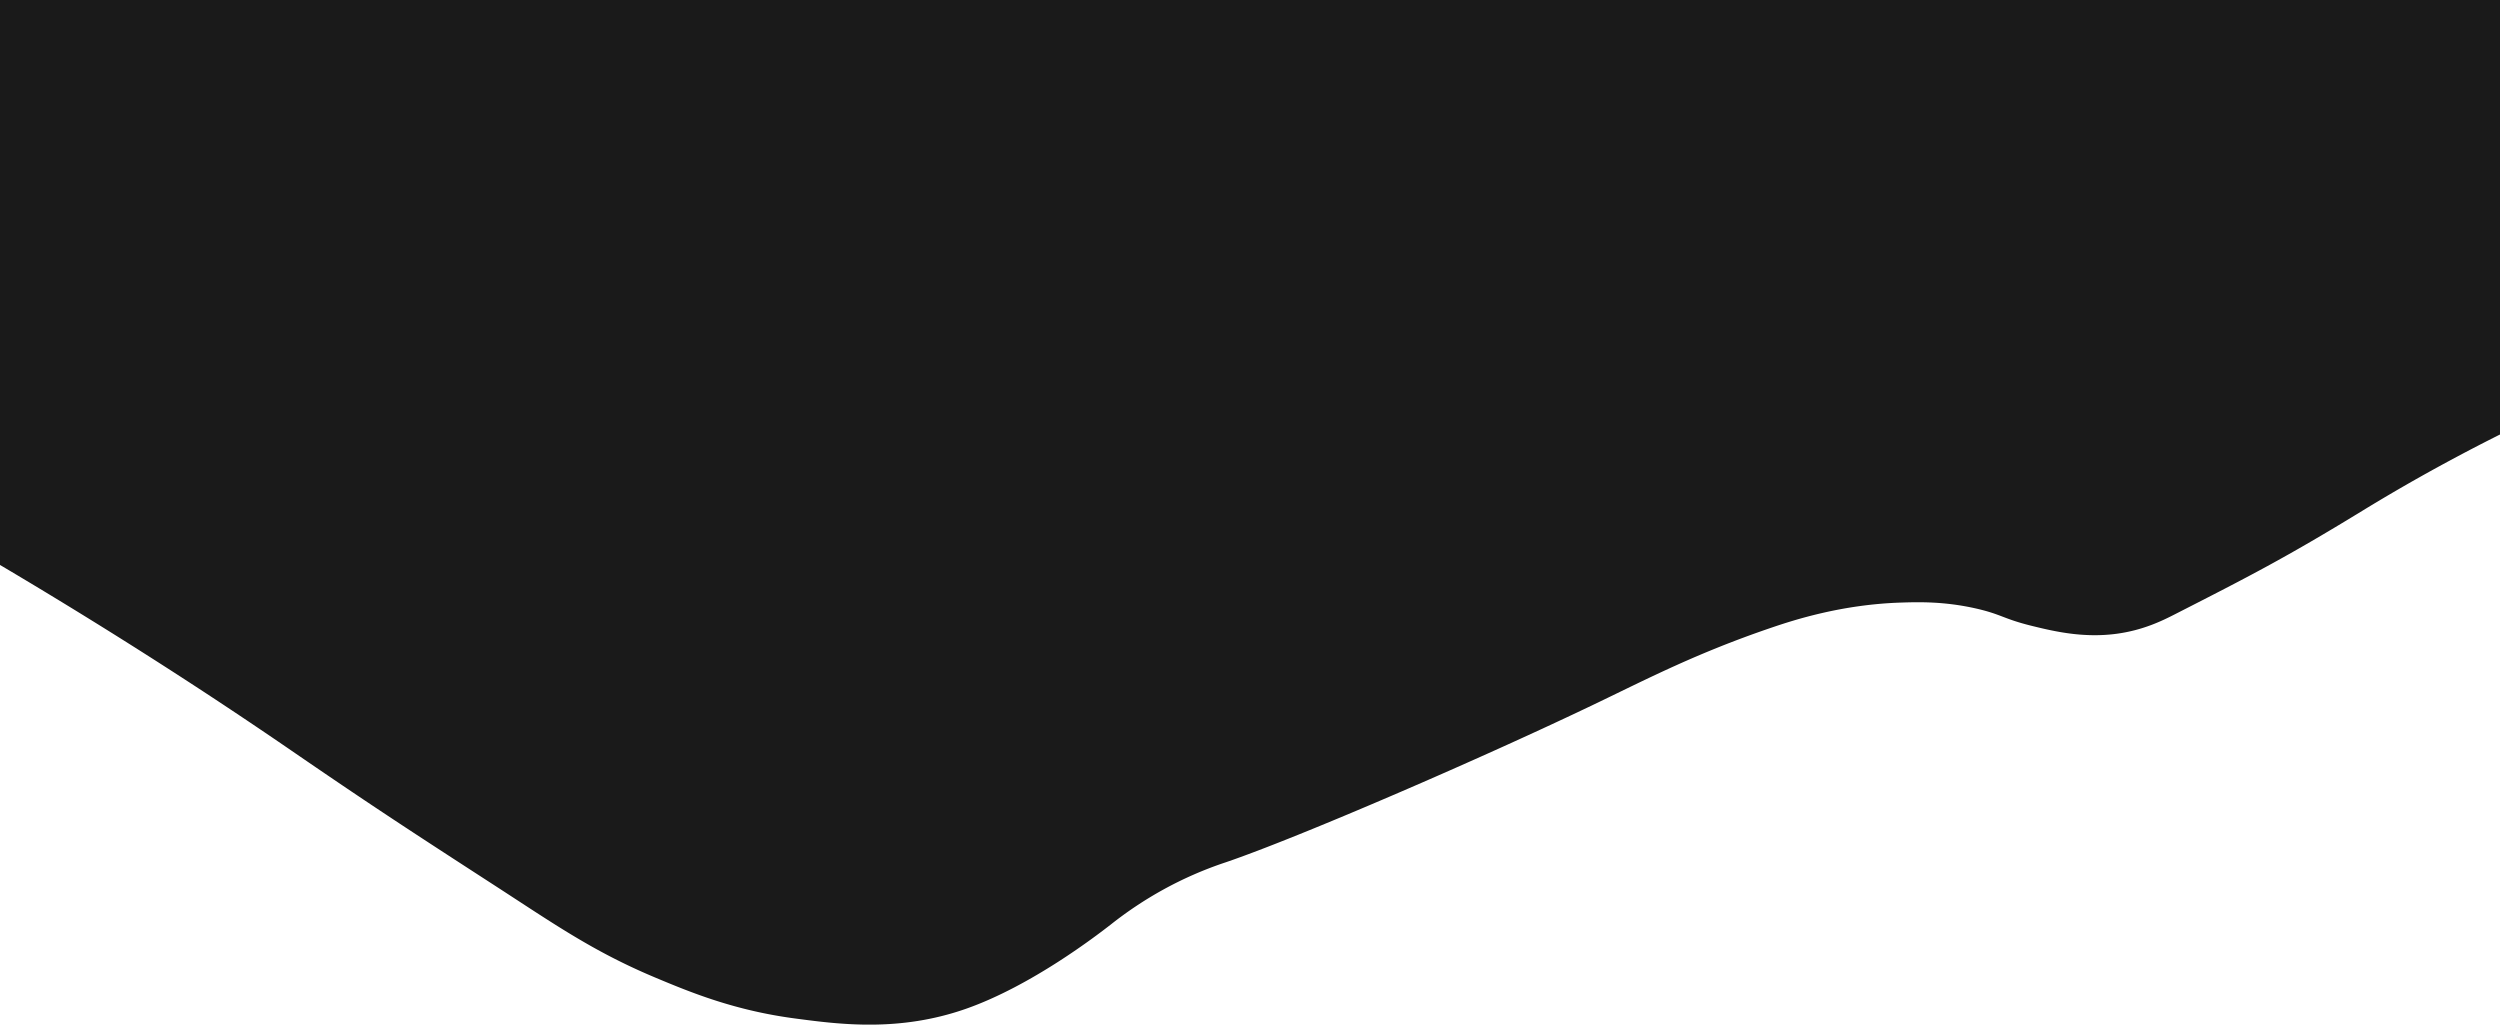 <svg xmlns="http://www.w3.org/2000/svg" viewBox="0 0 1279.95 524.58"><defs><style>.cls-1{fill:#1a1a1a;}</style></defs><g id="Layer_2" data-name="Layer 2"><g id="Layer_1-2" data-name="Layer 1"><path class="cls-1" d="M1280,222.43V0H0V289.24c64.21,38,114.45,71.19,149.5,95.26,41.67,28.62,62.45,42.08,104,69,30.2,19.56,50.29,33.71,82,47,18.41,7.72,40.83,16.93,72,21,22.66,3,53,6.91,87-5,33.67-11.79,67.43-37.92,74-43a195.28,195.28,0,0,1,27-18,191.32,191.32,0,0,1,32-14c36.82-12.51,131.7-53.46,191-82,25.55-12.29,50.47-25.19,88-38,12.45-4.25,36.76-12.07,67-13,9.3-.29,22-.59,38,3,13.26,3,14.09,5.34,29,9,11,2.7,26,6.25,43,4,13.76-1.82,23.61-6.74,30-10,37.74-19.26,56.6-28.88,96-53C1225.36,251.79,1249.26,237.82,1280,222.43Z"/></g></g></svg>